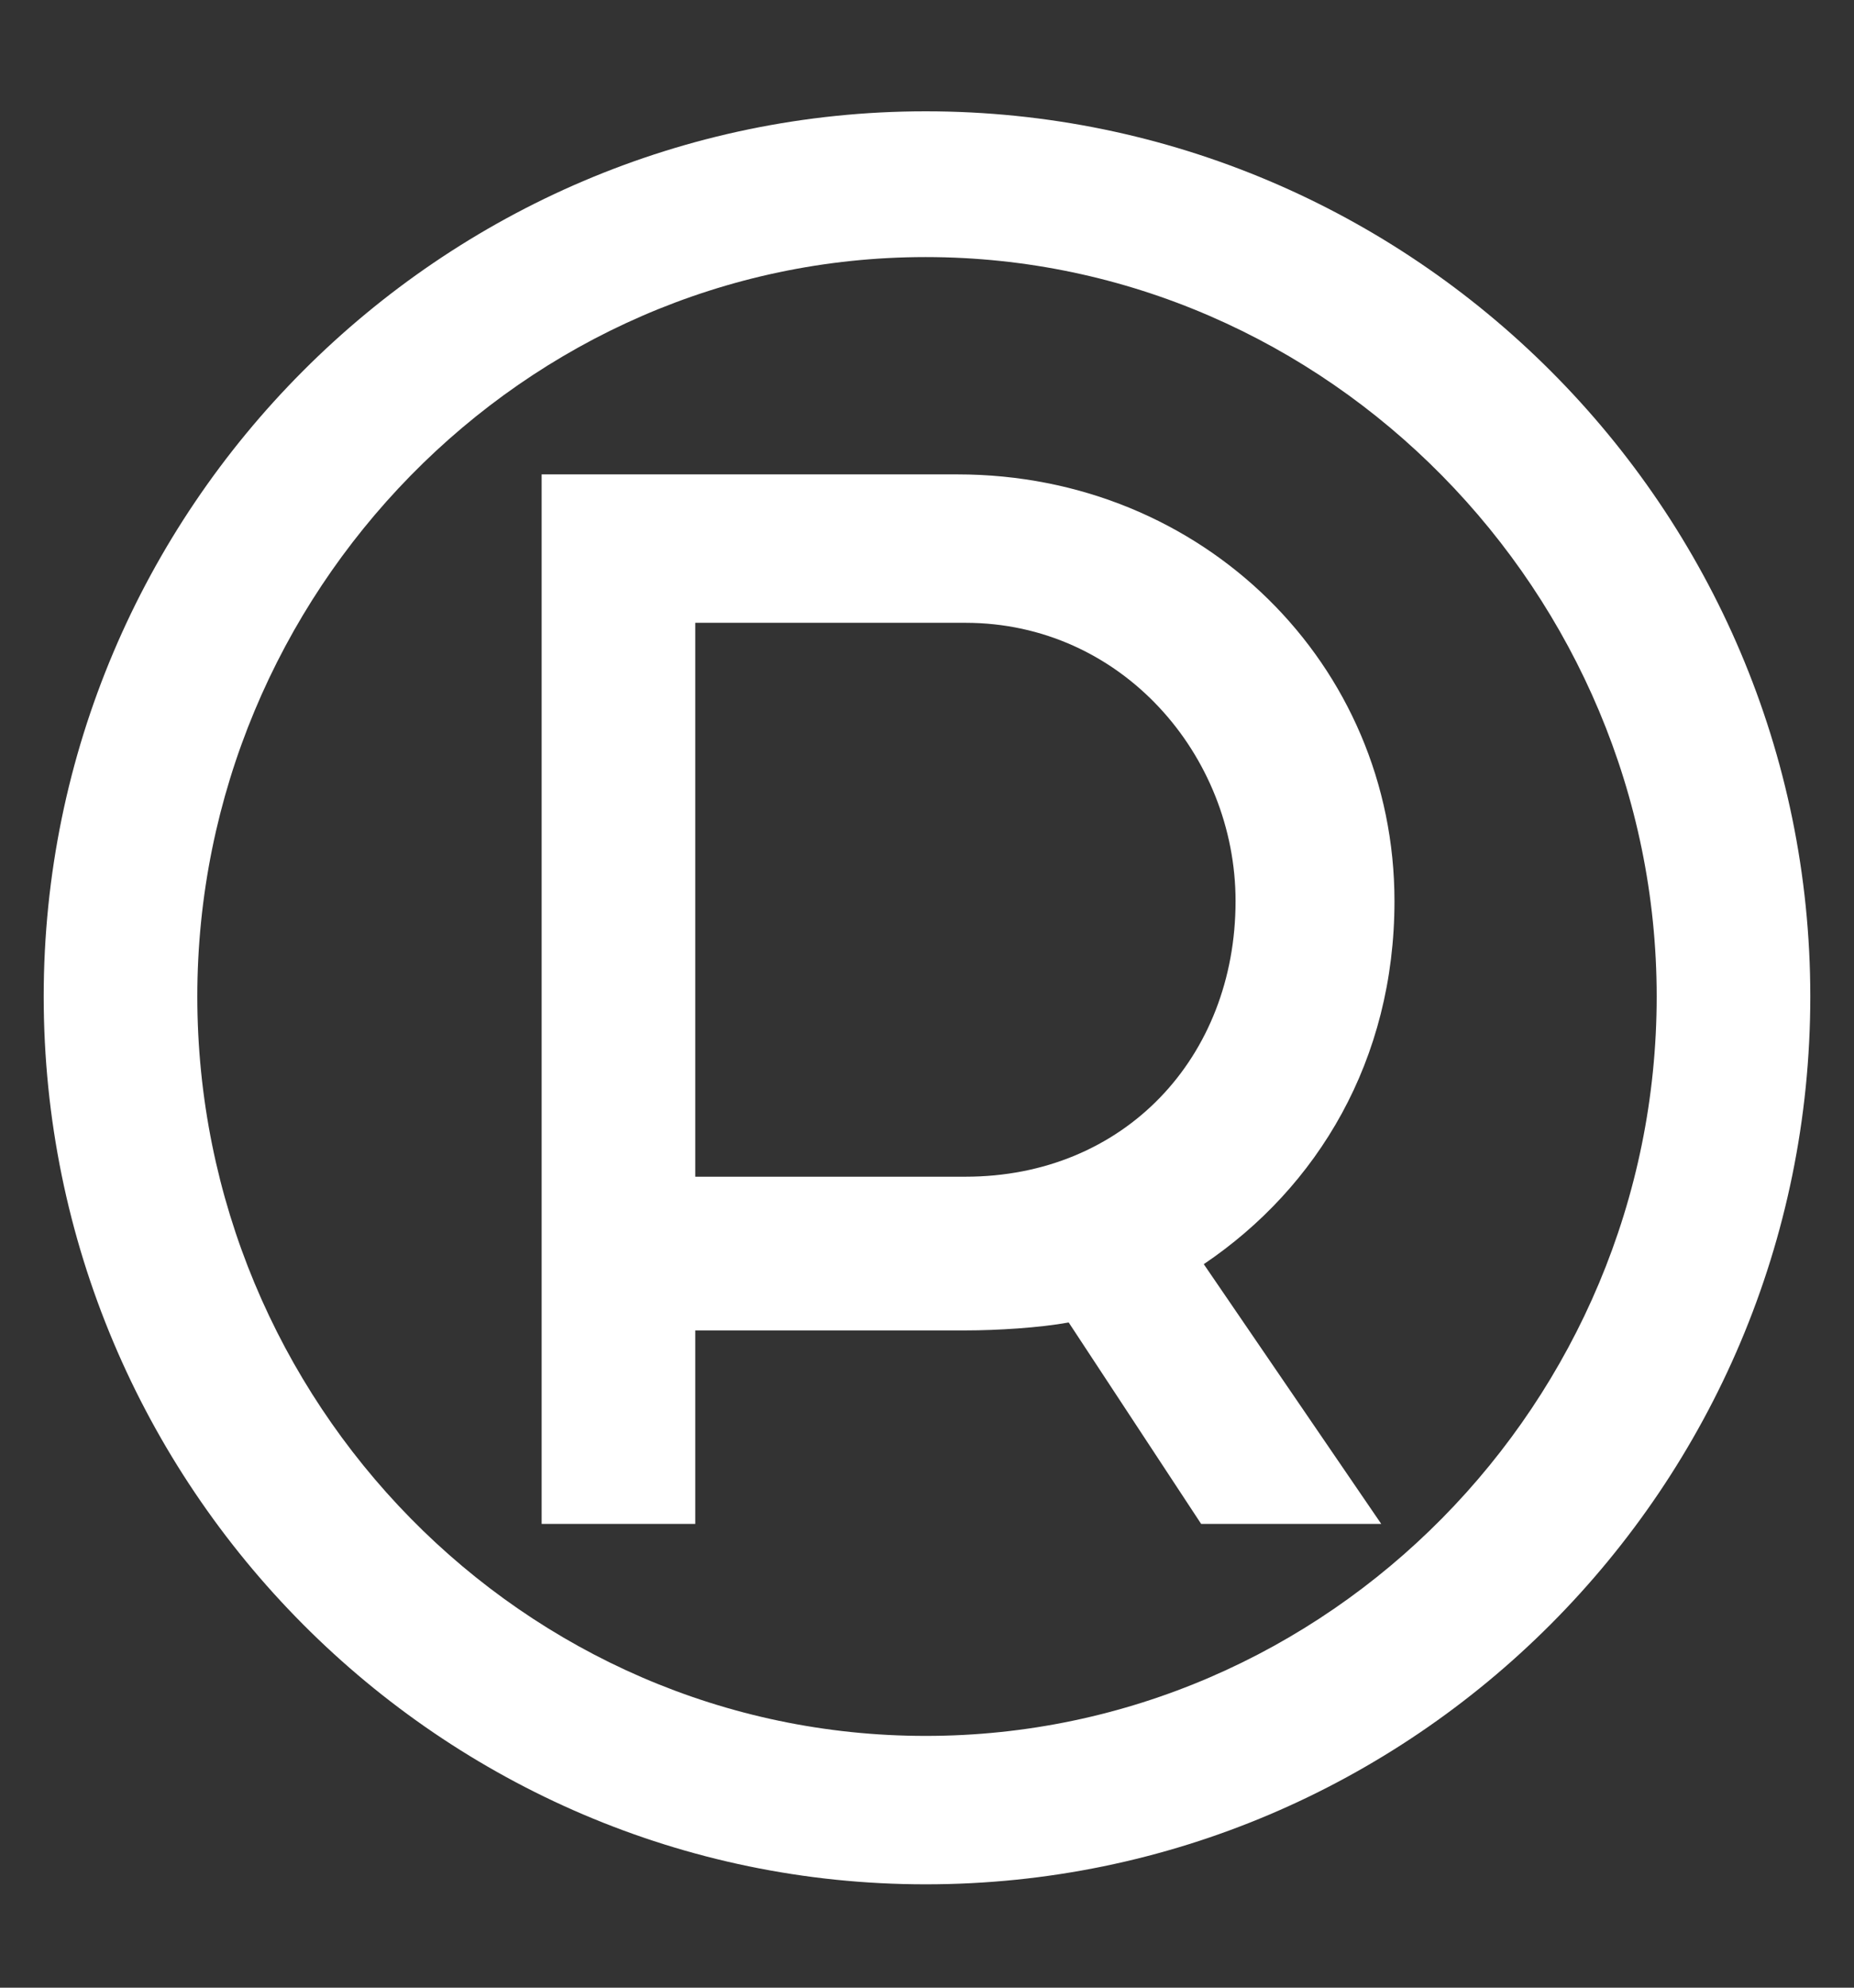 <svg width="14" height="15" viewBox="0 0 14 15" fill="none" xmlns="http://www.w3.org/2000/svg">
<rect x="0" y="0" width="14" height="15" fill="#333333" stroke="none"/>
<path d="M6.99 14.22C10.67 14.22 13.67 11.22 13.67 7.52C13.67 3.84 10.67 0.84 6.99 0.84C3.33 0.84 0.33 3.84 0.33 7.52C0.33 11.22 3.33 14.22 6.99 14.22ZM6.99 13.1C3.95 13.1 1.49 10.58 1.49 7.52C1.49 4.48 3.95 1.94 6.99 1.94C10.03 1.94 12.51 4.48 12.51 7.52C12.51 10.58 10.03 13.1 6.99 13.1ZM4.09 11.5H5.25V10.04H7.29C7.53 10.04 7.85 10.02 8.07 9.98L9.07 11.5H10.43L9.09 9.54C9.95 8.96 10.53 8 10.53 6.8C10.53 5.02 9.09 3.58 7.23 3.58H4.09V11.5ZM5.25 8.88V4.7H7.29C8.47 4.7 9.33 5.7 9.33 6.8C9.33 7.98 8.49 8.88 7.29 8.88H5.25Z" fill="white"/>
</svg>
